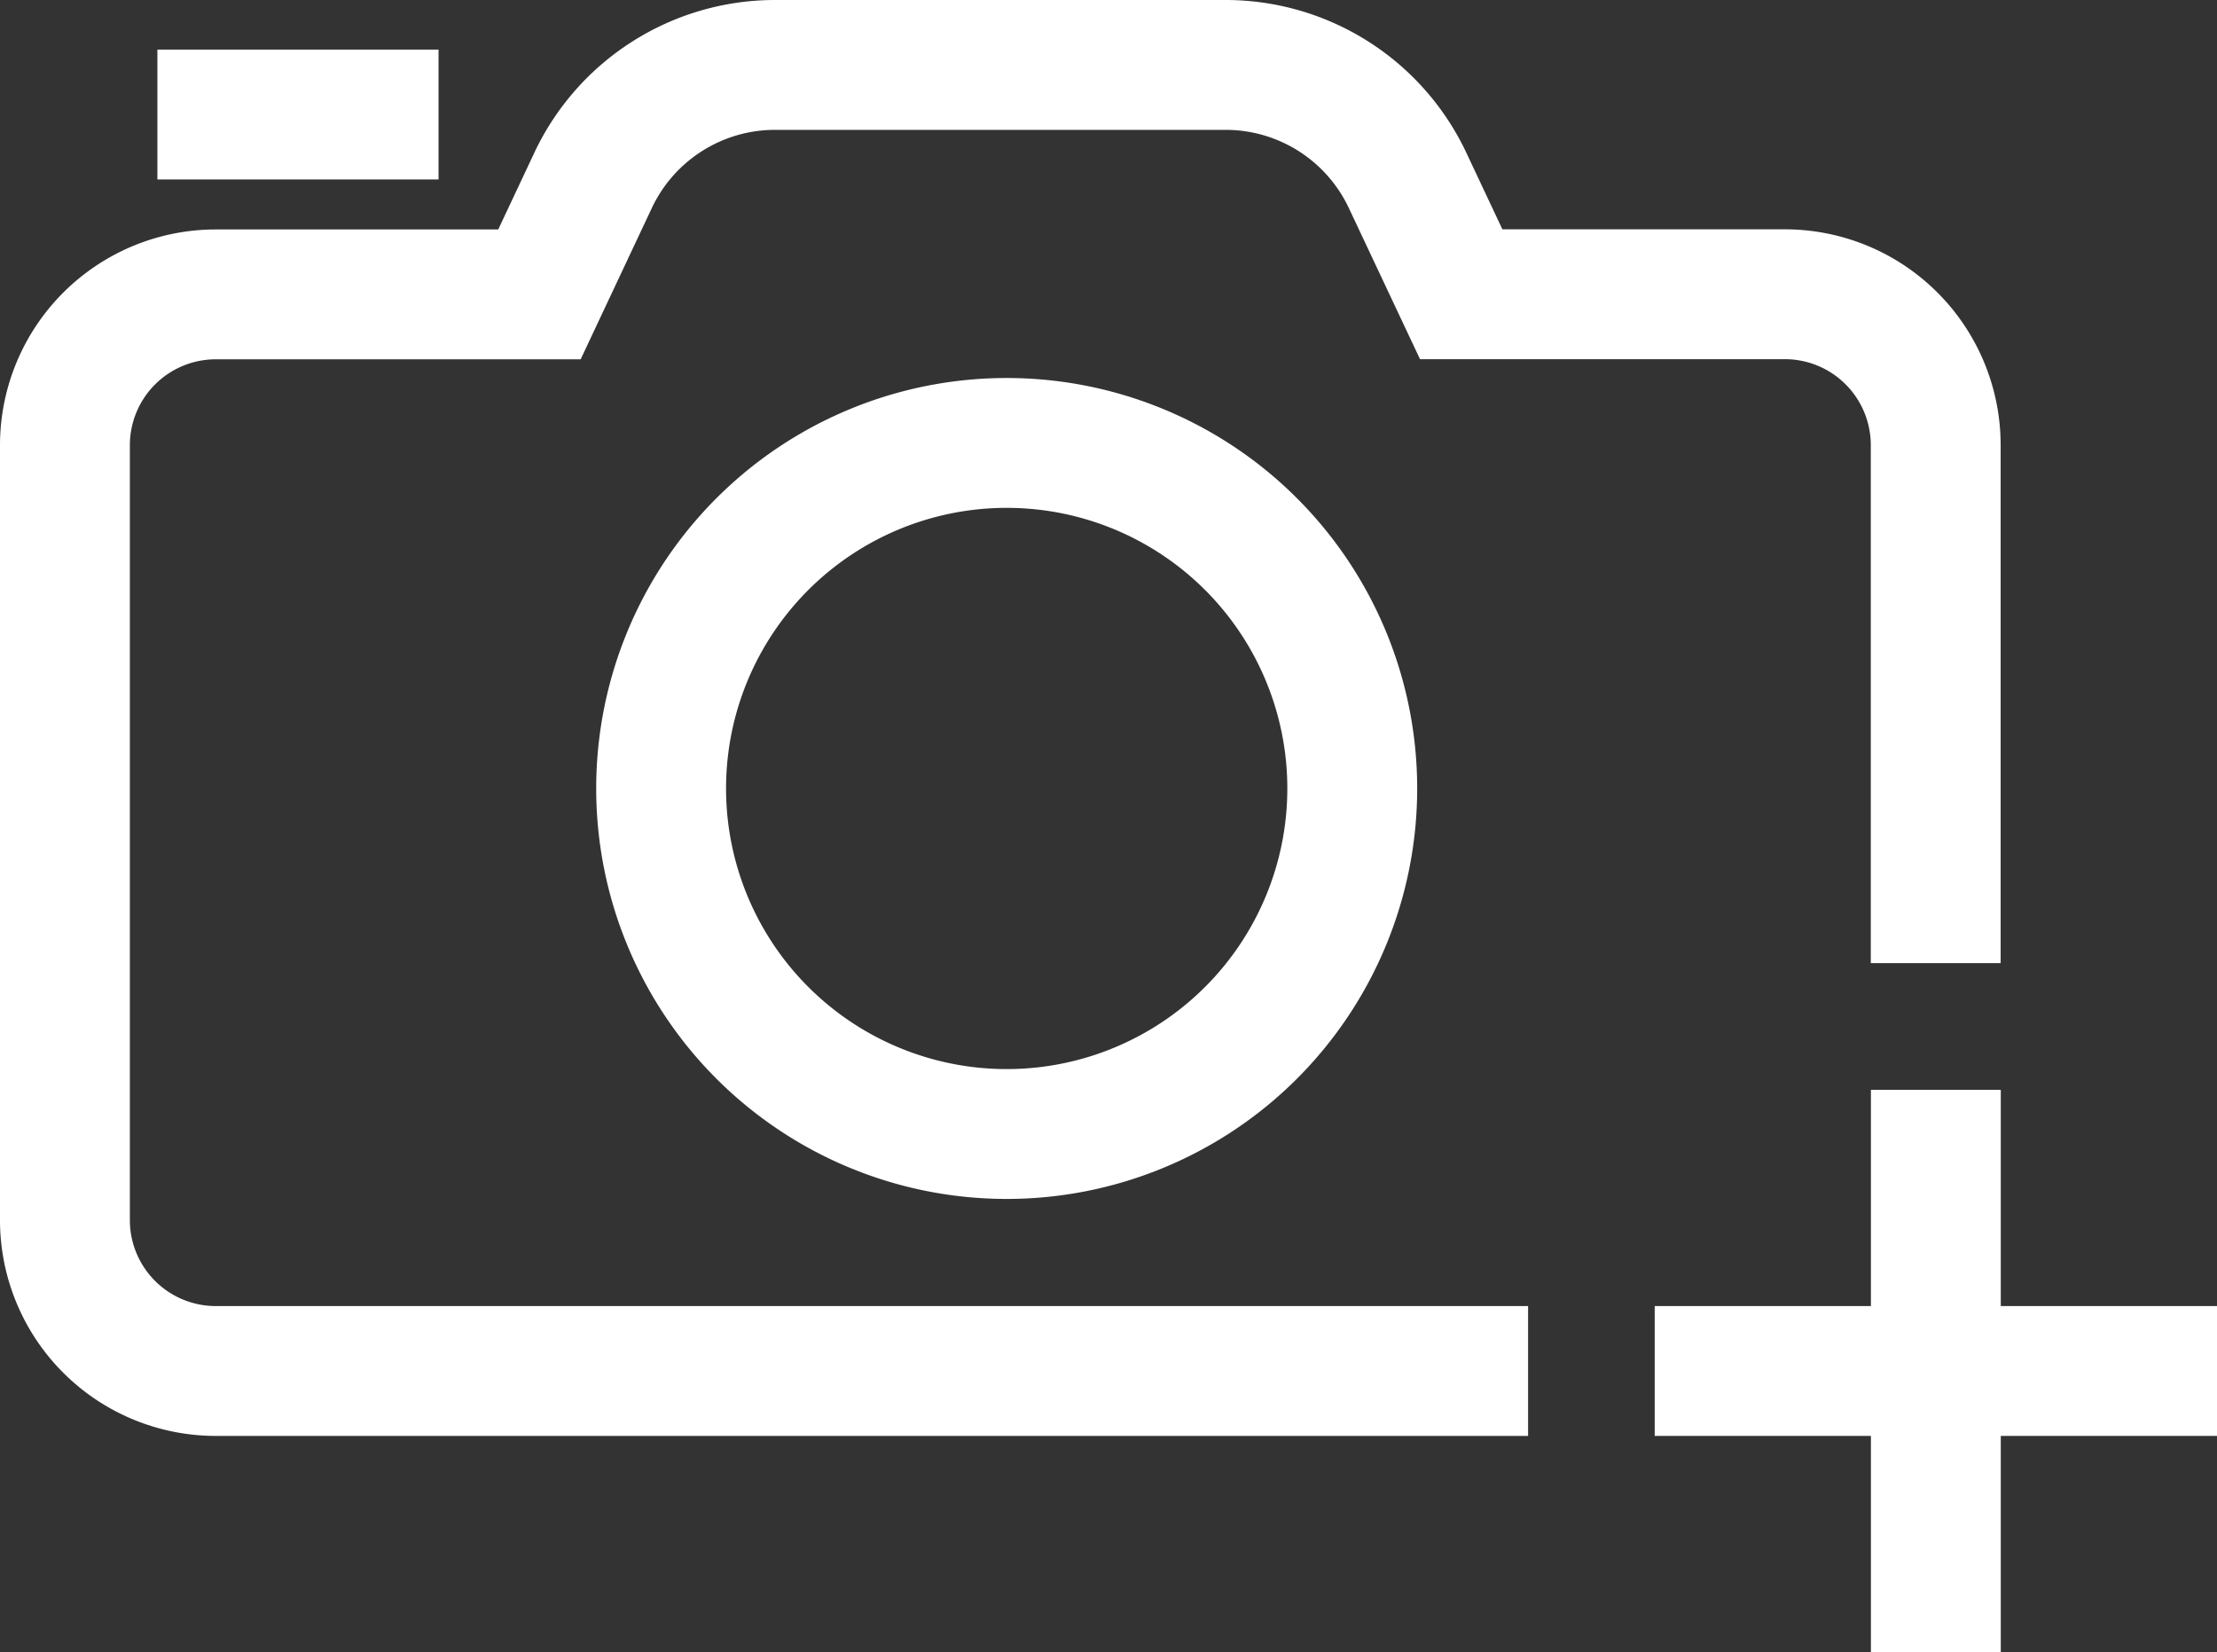 <svg xmlns="http://www.w3.org/2000/svg" width="17.072" height="12.723" viewBox="0 0 17.072 12.723">
  <rect x="0" y="0" width="17.072" height="12.723" fill="#333333" stroke="none"/>
  <g id="CameraUpload" transform="translate(0.34 0.34)">
    <path id="Stroke_1" data-name="Stroke 1" d="M2.661,5.322A2.661,2.661,0,1,0,0,2.661,2.661,2.661,0,0,0,2.661,5.322Z" transform="translate(4.751 3.071)" fill="none" stroke="#fff" stroke-miterlimit="10" stroke-width="1"/>
    <path id="Stroke_3" data-name="Stroke 3" d="M11.267,10.058H1.162A1.162,1.162,0,0,1,0,8.9V2.929A1.162,1.162,0,0,1,1.162,1.767H3.654L4.067.889A1.549,1.549,0,0,1,5.468,0H8.939a1.549,1.549,0,0,1,1.4.889l.413.877h2.492a1.162,1.162,0,0,1,1.162,1.162V6.917" transform="translate(0.16 0.16)" fill="none" stroke="#fff" stroke-miterlimit="10" stroke-width="1"/>
    <path id="Stroke_5" data-name="Stroke 5" d="M0,.16H2.165" transform="translate(0.872 0.382)" fill="none" stroke="#fff" stroke-miterlimit="10" stroke-width="1"/>
    <path id="Stroke_7" data-name="Stroke 7" d="M0,.16H2.165" transform="translate(12.402 10.058)" fill="none" stroke="#fff" stroke-miterlimit="10" stroke-width="1"/>
    <path id="Stroke_9" data-name="Stroke 9" d="M0,.16H2.165" transform="translate(14.567 10.058)" fill="none" stroke="#fff" stroke-miterlimit="10" stroke-width="1"/>
    <path id="Stroke_12" data-name="Stroke 12" d="M.16,2.165V0" transform="translate(14.407 10.218)" fill="none" stroke="#fff" stroke-miterlimit="10" stroke-width="1"/>
    <path id="Stroke_14" data-name="Stroke 14" d="M.16,2.165V0" transform="translate(14.407 8.053)" fill="none" stroke="#fff" stroke-miterlimit="10" stroke-width="1"/>
  </g>
</svg>
